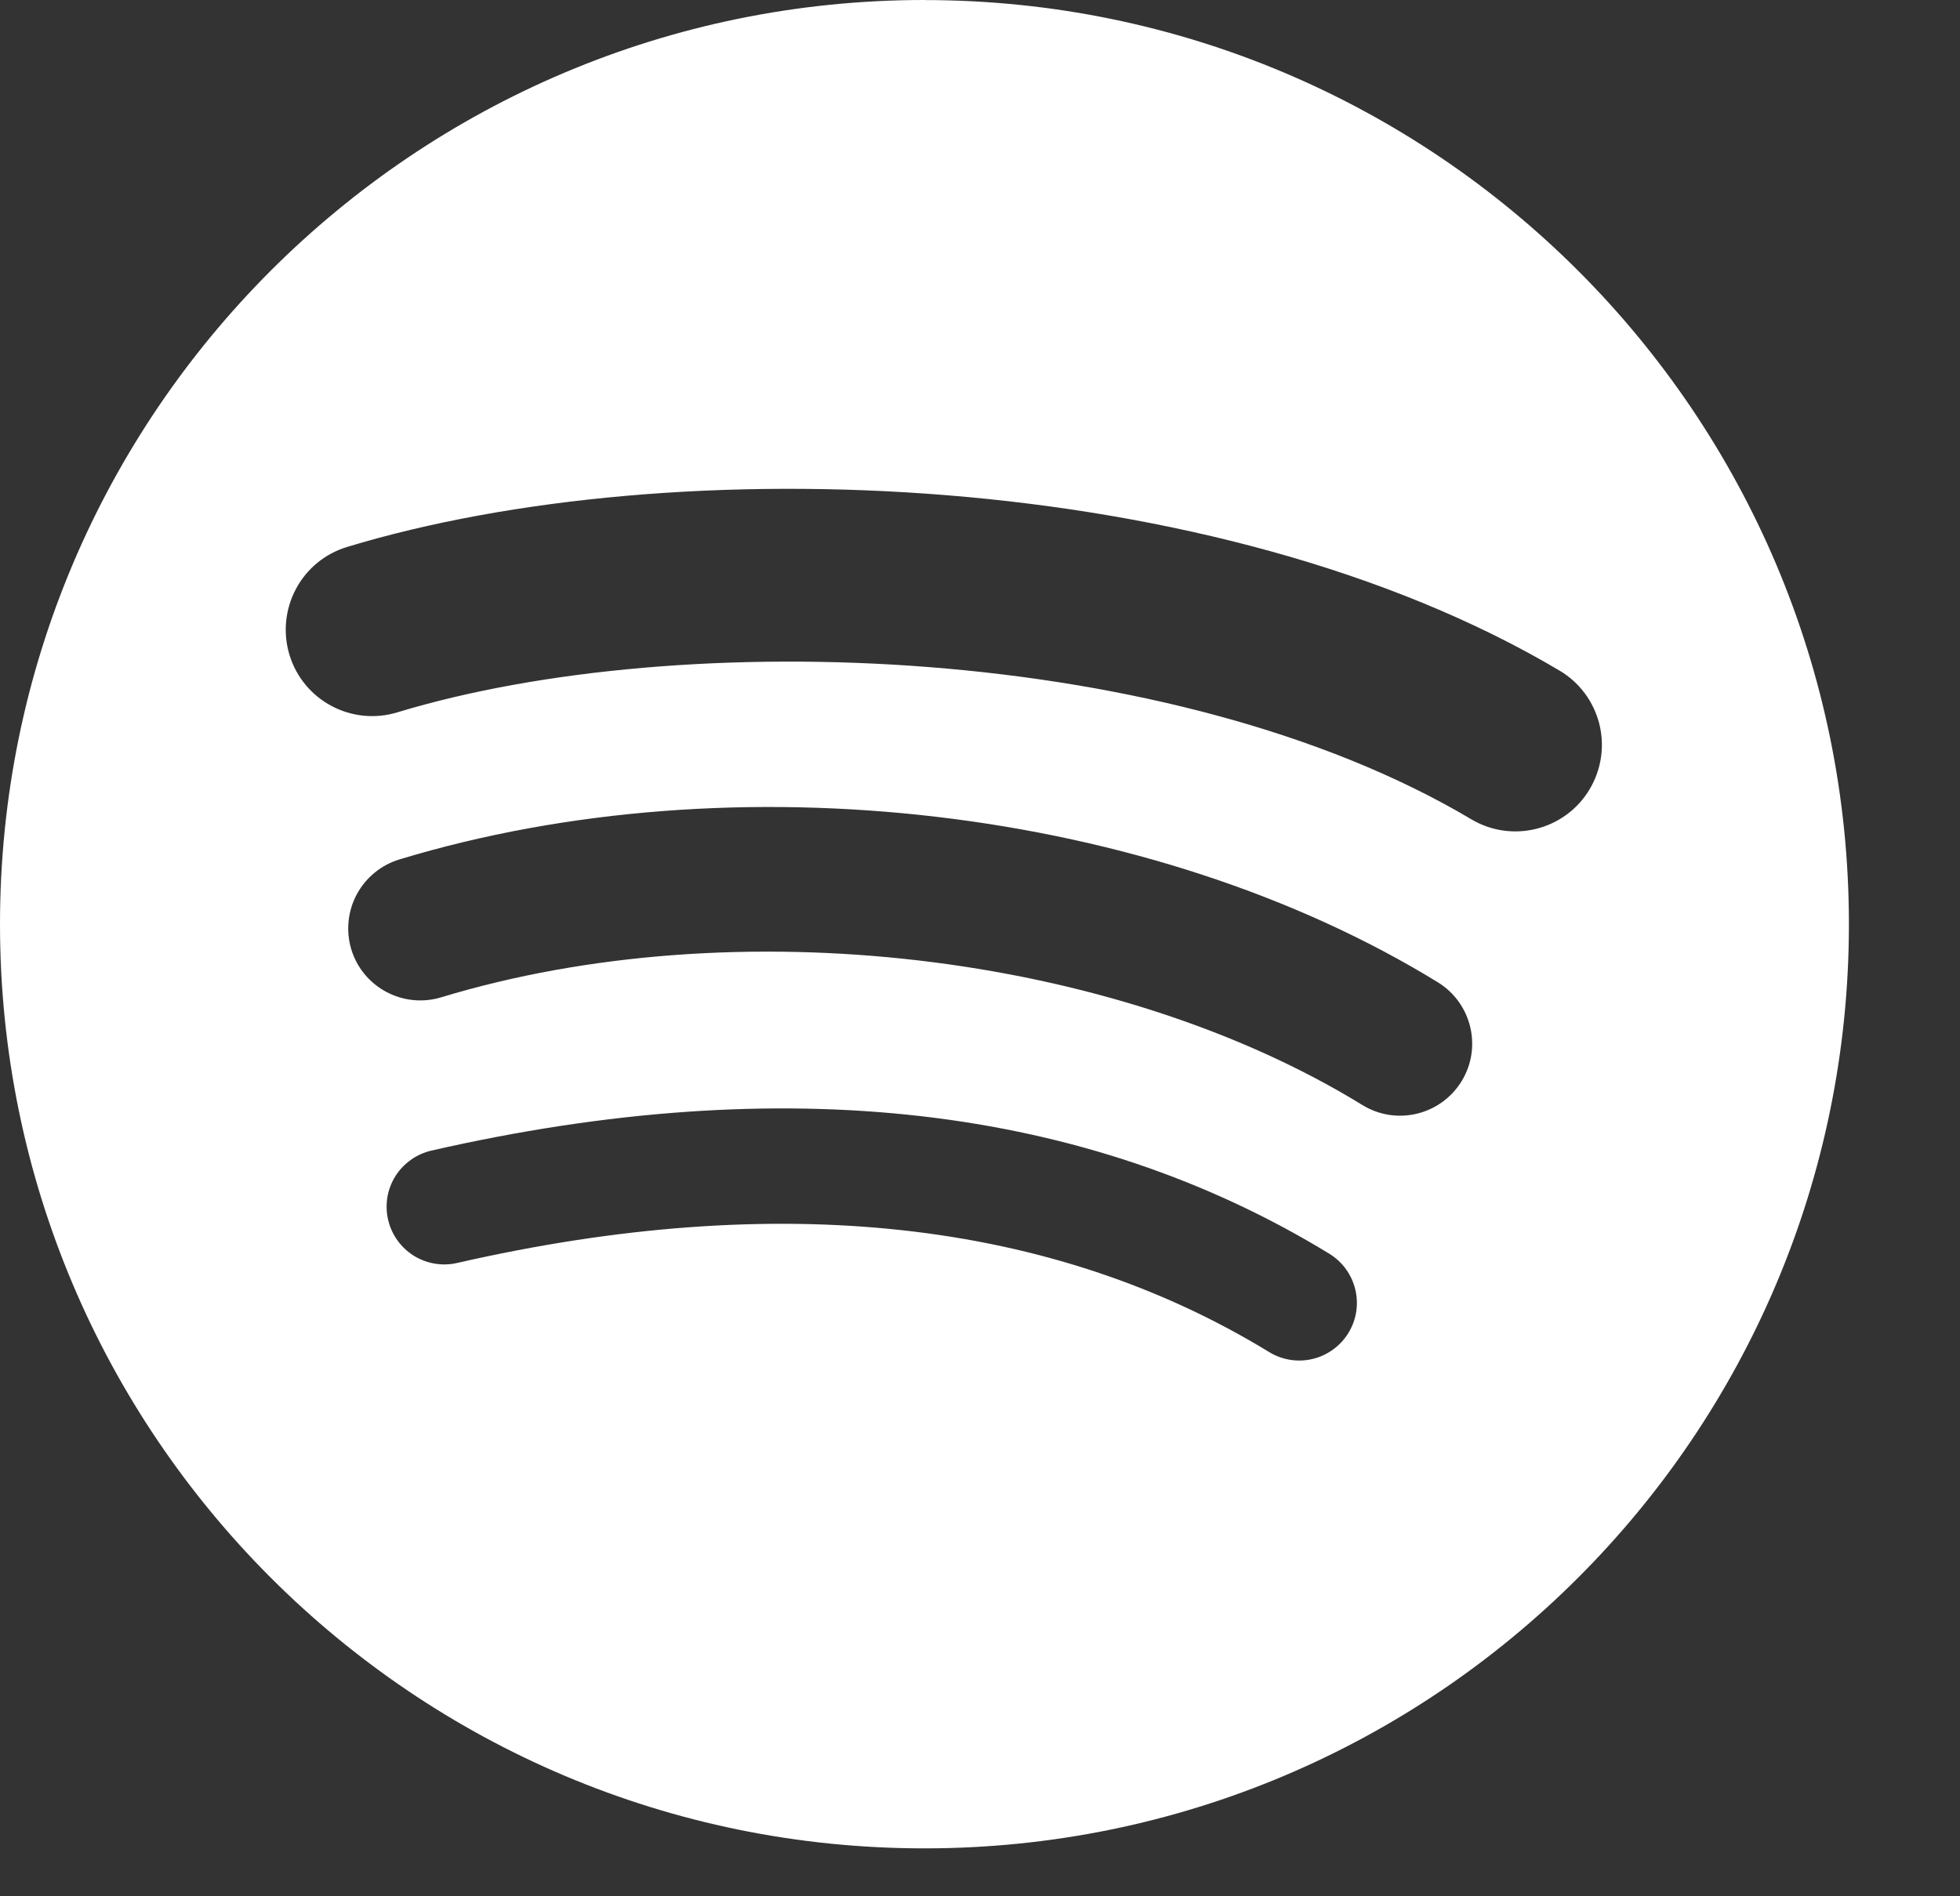 <svg width="31" height="30" viewBox="0 0 31 30" fill="none" xmlns="http://www.w3.org/2000/svg">
<rect x="0" y="0" width="31" height="30" fill="#333333" stroke="none"/>
<path id="Vector" d="M14.621 -6.10352e-05C6.546 -6.10352e-05 0 6.546 0 14.621C0 22.696 6.546 29.242 14.621 29.242C22.697 29.242 29.243 22.696 29.243 14.621C29.243 6.547 22.697 0.001 14.621 0.001L14.621 -6.10352e-05ZM21.327 21.088C21.264 21.19 21.182 21.279 21.085 21.349C20.989 21.42 20.879 21.471 20.762 21.499C20.646 21.527 20.525 21.532 20.407 21.513C20.288 21.494 20.175 21.453 20.073 21.39C16.64 19.293 12.318 18.818 7.229 19.981C6.993 20.035 6.746 19.992 6.541 19.864C6.337 19.735 6.192 19.53 6.138 19.295C6.111 19.178 6.108 19.057 6.127 18.939C6.147 18.821 6.191 18.708 6.254 18.607C6.318 18.506 6.401 18.418 6.499 18.349C6.596 18.279 6.707 18.23 6.823 18.203C12.393 16.931 17.17 17.479 21.024 19.834C21.454 20.098 21.59 20.658 21.327 21.088ZM23.116 17.107C22.786 17.643 22.084 17.812 21.548 17.482C17.618 15.067 11.627 14.367 6.978 15.778C6.376 15.96 5.739 15.62 5.556 15.019C5.469 14.729 5.5 14.417 5.642 14.151C5.785 13.884 6.027 13.685 6.316 13.597C11.626 11.986 18.227 12.766 22.741 15.54C23.277 15.87 23.446 16.571 23.116 17.107ZM23.27 12.961C18.558 10.162 10.783 9.905 6.283 11.27C5.561 11.489 4.797 11.082 4.578 10.359C4.473 10.012 4.51 9.637 4.681 9.317C4.851 8.997 5.142 8.758 5.49 8.653C10.654 7.085 19.24 7.388 24.666 10.609C24.82 10.7 24.955 10.821 25.063 10.965C25.171 11.109 25.249 11.273 25.294 11.447C25.338 11.621 25.348 11.802 25.322 11.98C25.296 12.157 25.236 12.328 25.144 12.483C24.76 13.133 23.918 13.347 23.27 12.961H23.27ZM39.78 13.497C37.255 12.895 36.806 12.473 36.806 11.585C36.806 10.746 37.596 10.182 38.771 10.182C39.909 10.182 41.037 10.61 42.221 11.493C42.256 11.52 42.301 11.53 42.345 11.523C42.367 11.52 42.388 11.512 42.407 11.501C42.425 11.489 42.442 11.474 42.455 11.456L43.687 9.718C43.712 9.684 43.722 9.641 43.716 9.6C43.71 9.558 43.689 9.52 43.656 9.493C42.247 8.363 40.661 7.814 38.807 7.814C36.082 7.814 34.177 9.45 34.177 11.79C34.177 14.3 35.82 15.188 38.659 15.874C41.074 16.431 41.482 16.897 41.482 17.73C41.482 18.654 40.658 19.228 39.331 19.228C37.858 19.228 36.654 18.731 35.31 17.568C35.277 17.54 35.233 17.525 35.19 17.528C35.144 17.531 35.104 17.552 35.076 17.585L33.693 19.23C33.636 19.3 33.643 19.401 33.709 19.461C35.273 20.857 37.197 21.594 39.275 21.594C42.212 21.594 44.11 19.99 44.11 17.505C44.115 15.409 42.86 14.248 39.785 13.5L39.78 13.497ZM50.755 11.008C49.482 11.008 48.438 11.509 47.576 12.537V11.38C47.576 11.336 47.559 11.294 47.528 11.263C47.497 11.232 47.455 11.215 47.411 11.214H45.15C45.06 11.214 44.986 11.289 44.986 11.38V24.231C44.986 24.321 45.06 24.396 45.15 24.396H47.411C47.502 24.396 47.576 24.321 47.576 24.231V20.175C48.438 21.14 49.482 21.613 50.755 21.613C53.121 21.613 55.516 19.792 55.516 16.311C55.52 12.829 53.124 11.007 50.757 11.007L50.755 11.008ZM52.887 16.311C52.887 18.083 51.796 19.321 50.231 19.321C48.686 19.321 47.52 18.027 47.52 16.311C47.52 14.595 48.686 13.301 50.231 13.301C51.769 13.301 52.887 14.567 52.887 16.311ZM61.653 11.008C58.607 11.008 56.22 13.354 56.22 16.349C56.22 19.312 58.591 21.633 61.617 21.633C64.674 21.633 67.068 19.295 67.068 16.311C67.068 13.337 64.69 11.008 61.653 11.008V11.008ZM61.653 19.338C60.033 19.338 58.811 18.036 58.811 16.31C58.811 14.577 59.991 13.319 61.617 13.319C63.247 13.319 64.477 14.621 64.477 16.348C64.477 18.081 63.289 19.338 61.653 19.338ZM73.573 11.214H71.085V8.671C71.085 8.65 71.081 8.628 71.073 8.608C71.065 8.588 71.053 8.57 71.037 8.554C71.022 8.539 71.004 8.527 70.984 8.518C70.964 8.51 70.943 8.506 70.921 8.506H68.66C68.569 8.506 68.494 8.58 68.494 8.671V11.214H67.408C67.317 11.214 67.244 11.289 67.244 11.38V13.323C67.244 13.414 67.317 13.489 67.408 13.489H68.494V18.516C68.494 20.547 69.505 21.577 71.501 21.577C72.311 21.577 72.983 21.409 73.617 21.049C73.669 21.021 73.701 20.966 73.701 20.906V19.055C73.701 19 73.671 18.945 73.622 18.916C73.598 18.901 73.571 18.892 73.543 18.891C73.514 18.89 73.486 18.896 73.461 18.909C73.027 19.127 72.606 19.228 72.135 19.228C71.41 19.228 71.085 18.898 71.085 18.162V13.489H73.573C73.664 13.489 73.737 13.415 73.737 13.324V11.381C73.738 11.359 73.734 11.338 73.727 11.318C73.719 11.297 73.707 11.279 73.692 11.264C73.676 11.248 73.658 11.236 73.638 11.227C73.618 11.219 73.597 11.215 73.575 11.215L73.573 11.214ZM82.24 11.224V10.912C82.24 9.993 82.593 9.583 83.382 9.583C83.853 9.583 84.232 9.677 84.657 9.818C84.709 9.835 84.763 9.826 84.805 9.795C84.826 9.78 84.844 9.76 84.855 9.736C84.867 9.713 84.873 9.687 84.873 9.661V7.756C84.874 7.72 84.862 7.686 84.841 7.657C84.82 7.628 84.79 7.607 84.756 7.597C84.309 7.464 83.737 7.327 82.877 7.327C80.791 7.327 79.686 8.503 79.686 10.726V11.205H78.6C78.509 11.205 78.434 11.279 78.434 11.37V13.323C78.434 13.414 78.509 13.489 78.6 13.489H79.686V21.241C79.686 21.334 79.761 21.407 79.852 21.407H82.111C82.204 21.407 82.277 21.334 82.277 21.241V13.489H84.388L87.621 21.241C87.255 22.055 86.893 22.218 86.401 22.218C86.003 22.218 85.582 22.099 85.154 21.863C85.114 21.843 85.067 21.838 85.023 21.851C84.98 21.866 84.943 21.898 84.925 21.94L84.159 23.621C84.122 23.702 84.154 23.794 84.231 23.836C85.03 24.269 85.751 24.454 86.644 24.454C88.313 24.454 89.236 23.675 90.048 21.584L93.97 11.451C93.98 11.425 93.984 11.398 93.981 11.371C93.978 11.345 93.968 11.319 93.952 11.297C93.937 11.275 93.917 11.256 93.894 11.244C93.871 11.231 93.844 11.225 93.818 11.225H91.464C91.393 11.225 91.33 11.27 91.307 11.336L88.896 18.221L86.256 11.331C86.244 11.3 86.223 11.273 86.196 11.254C86.168 11.235 86.136 11.225 86.102 11.225H82.24V11.224ZM77.215 11.214H74.954C74.863 11.214 74.788 11.289 74.788 11.38V21.241C74.788 21.334 74.863 21.407 74.954 21.407H77.215C77.306 21.407 77.381 21.334 77.381 21.241V11.381C77.381 11.359 77.377 11.337 77.369 11.317C77.36 11.297 77.348 11.279 77.333 11.263C77.317 11.248 77.299 11.236 77.279 11.227C77.259 11.219 77.237 11.215 77.215 11.215V11.214ZM76.098 6.724C75.202 6.724 74.476 7.449 74.476 8.344C74.476 9.24 75.202 9.966 76.098 9.966C76.993 9.966 77.718 9.24 77.718 8.344C77.718 7.449 76.992 6.724 76.098 6.724ZM95.901 14.385C95.007 14.385 94.31 13.667 94.31 12.794C94.31 11.922 95.016 11.195 95.909 11.195C96.803 11.195 97.5 11.913 97.5 12.785C97.5 13.658 96.795 14.385 95.901 14.385ZM95.909 11.353C95.094 11.353 94.478 12.001 94.478 12.794C94.478 13.587 95.091 14.226 95.901 14.226C96.716 14.226 97.332 13.579 97.332 12.785C97.332 11.992 96.719 11.353 95.909 11.353ZM96.262 12.949L96.713 13.579H96.332L95.927 13.001H95.579V13.579H95.262V11.909H96.005C96.395 11.909 96.65 12.107 96.65 12.442C96.651 12.715 96.493 12.883 96.264 12.949H96.262ZM95.993 12.195H95.579V12.724H95.993C96.199 12.724 96.323 12.623 96.323 12.459C96.323 12.287 96.199 12.195 95.993 12.195Z" fill="white"/>
</svg>
